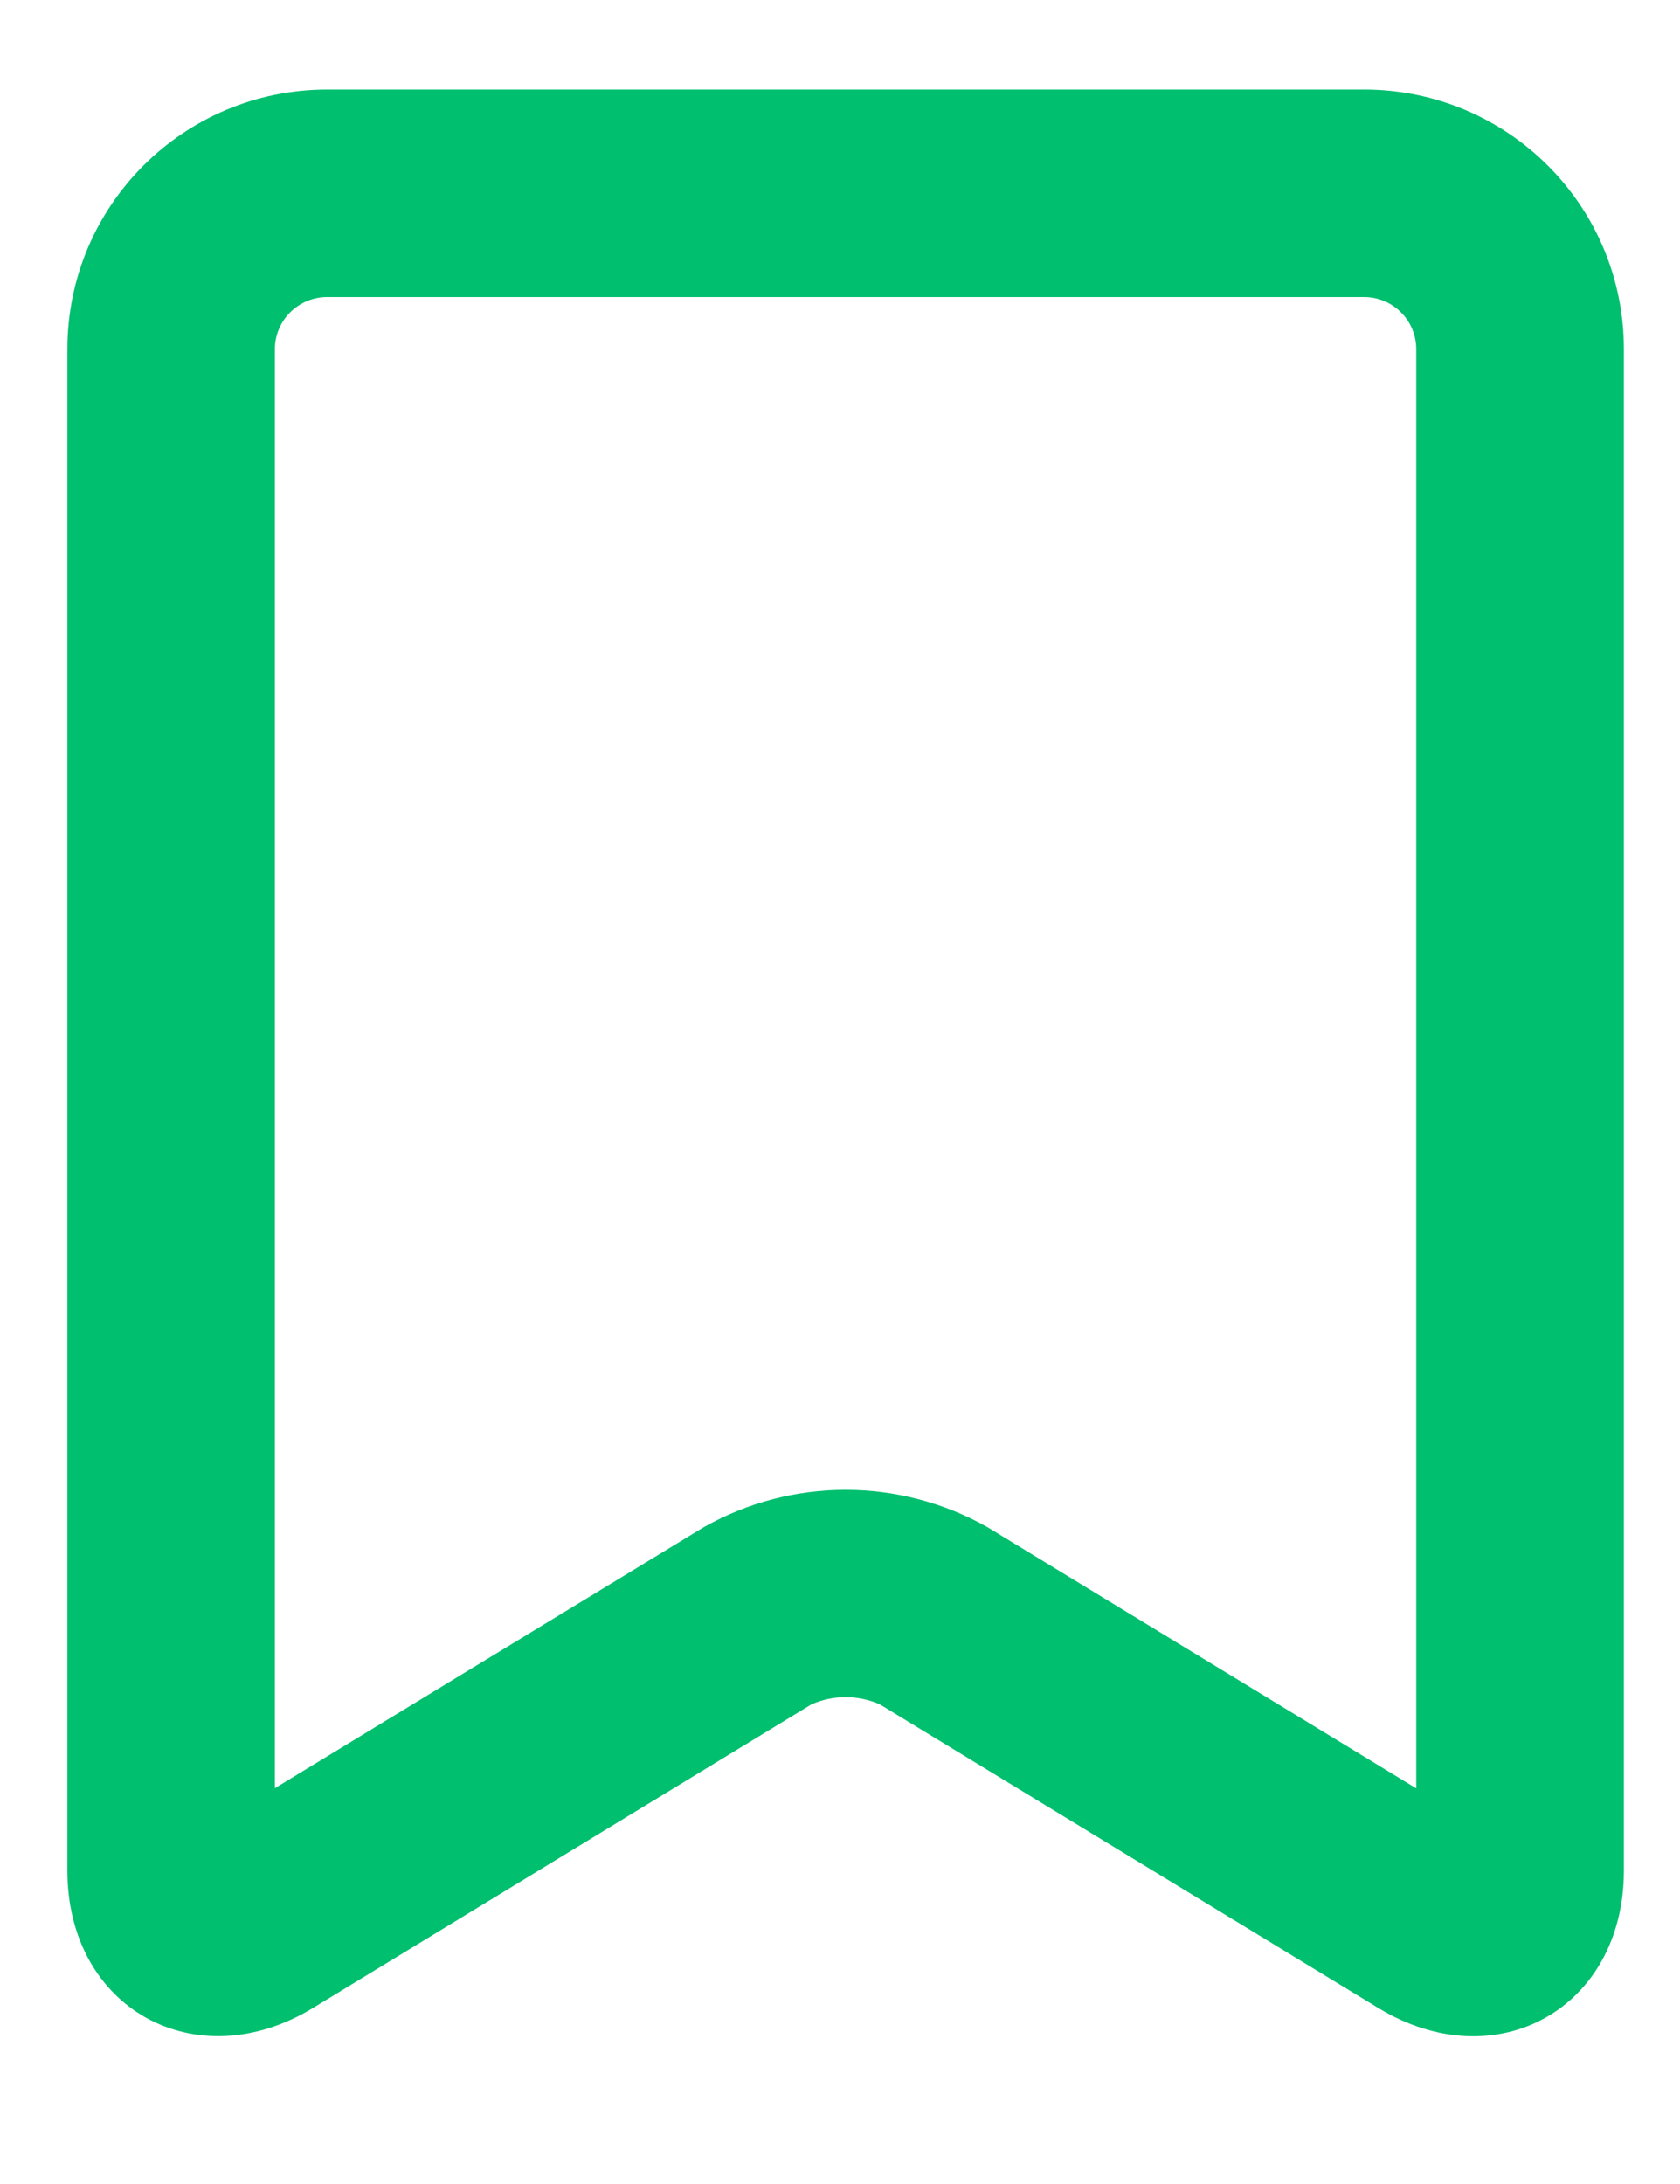<?xml version="1.0" encoding="UTF-8"?>
<svg width="10px" height="13px" viewBox="0 0 10 13" version="1.1" xmlns="http://www.w3.org/2000/svg" xmlns:xlink="http://www.w3.org/1999/xlink">
    <!-- Generator: Sketch 61.2 (89653) - https://sketch.com -->
    <title>形状</title>
    <desc>Created with Sketch.</desc>
    <g id="编辑问题" stroke="none" stroke-width="1" fill="none" fill-rule="evenodd">
        <g id="1" transform="translate(-1205, -95)" fill="#00BF6F" fill-rule="nonzero">
            <g id="operation" transform="translate(297, 85)">
                <g id="version" transform="translate(901.001, 4)">
                    <path d="M11.187,15.091 C11.711,14.794 12.353,14.794 12.878,15.091 L15.429,16.645 L15.429,8.08 C15.43,7.909 15.292,7.769 15.12,7.768 L8.947,7.768 C8.775,7.768 8.636,7.906 8.635,8.078 L8.635,16.644 L11.187,15.091 Z M7.4,8.079 C7.4,7.225 8.091,6.533 8.947,6.533 L15.118,6.533 C15.973,6.533 16.665,7.224 16.665,8.079 L16.665,17.134 C16.665,17.955 15.903,18.38 15.201,17.951 L12.236,16.145 C12.106,16.088 11.958,16.088 11.829,16.145 L8.864,17.951 C8.164,18.378 7.4,17.956 7.4,17.134 L7.4,8.079 Z" id="形状"></path>
                </g>
            </g>
        </g>
    </g>
</svg>